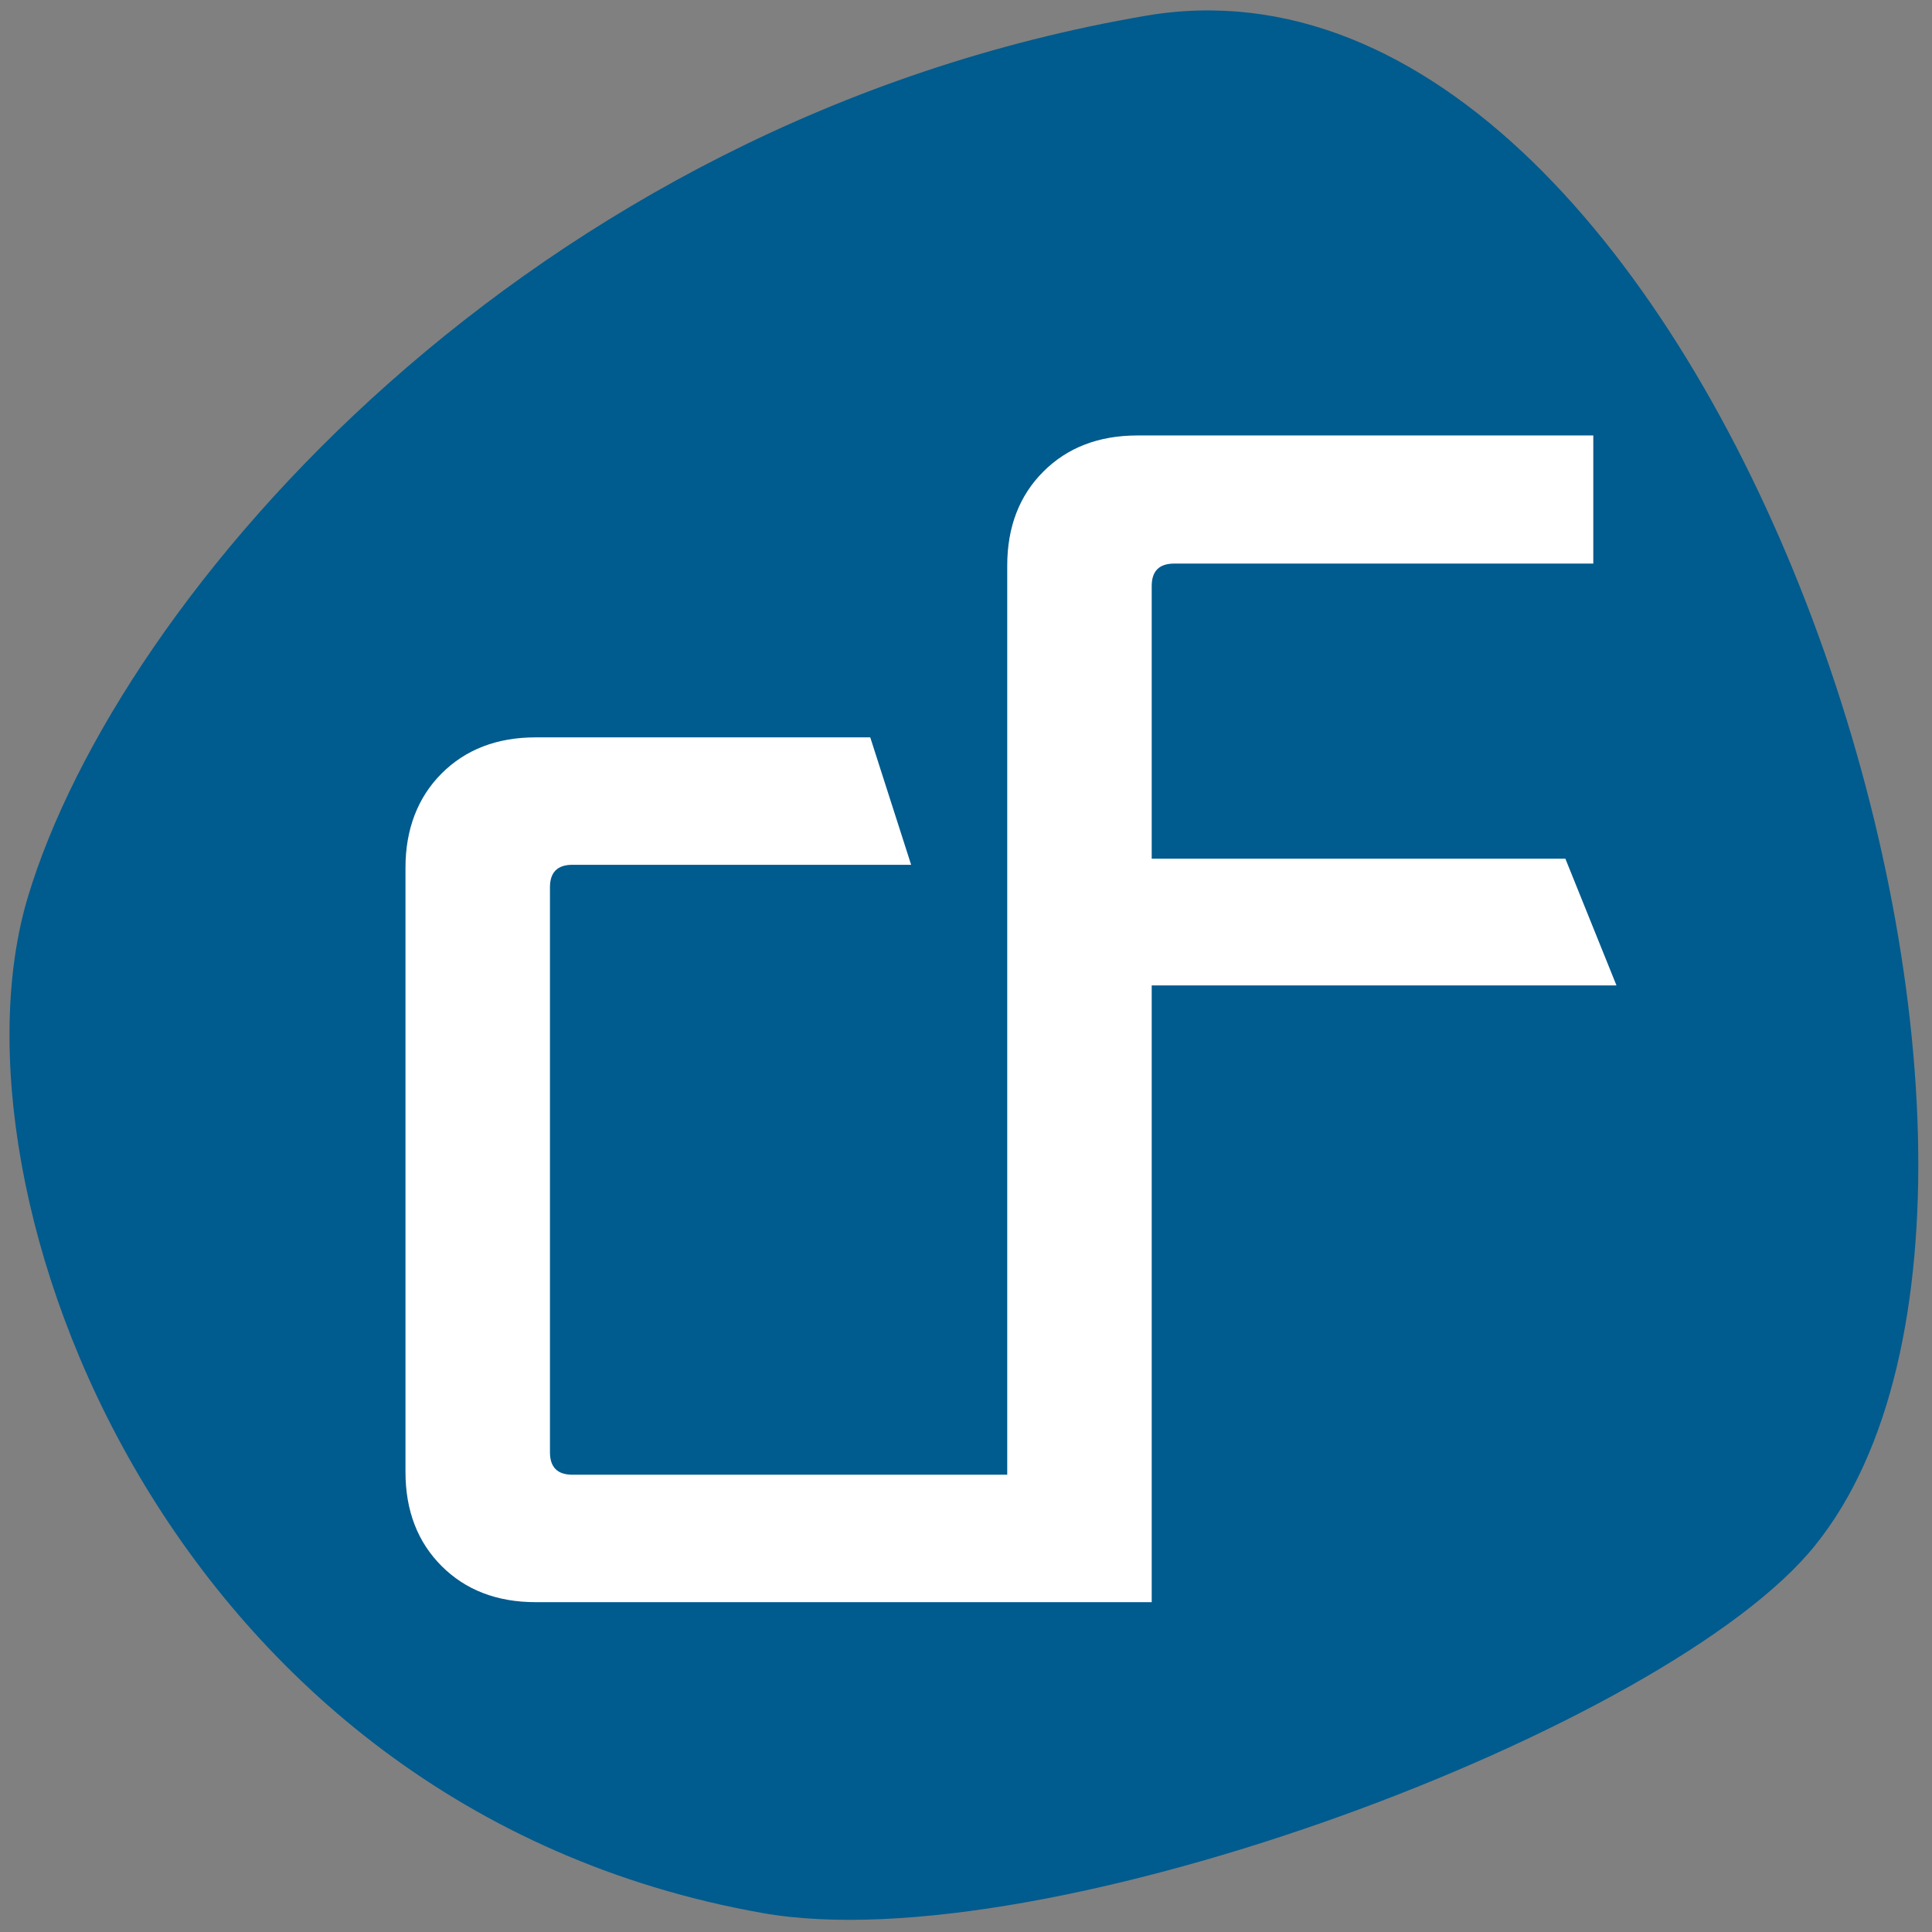 <?xml version="1.0" encoding="utf-8"?>
<!-- Generator: Adobe Illustrator 26.0.1, SVG Export Plug-In . SVG Version: 6.00 Build 0)  -->
<svg version="1.1" id="Layer_1" xmlns="http://www.w3.org/2000/svg" xmlns:xlink="http://www.w3.org/1999/xlink" x="0px" y="0px"
	 viewBox="0 0 28.35 28.35" style="enable-background:new 0 0 28.35 28.35;" xml:space="preserve">
<rect x="0" y="0" width="28.35" height="28.35" fill="#808080" stroke="none"/>
<style type="text/css">
	.st0{fill:#005B8E;}
	.st1{fill:#FFFFFF;}
</style>
<path class="st0" d="M0.41,13.16c-1.3,4.31,2.05,13.36,10.77,14.91c4.15,0.74,13.32-2.72,15.46-5.4c4.43-5.51-1.51-23.85-9.82-22.44
	C7.74,1.78,1.74,8.74,0.41,13.16z"/>
<path class="st1" d="M22.97,12.6H16.9v-4c0-0.22,0.11-0.33,0.33-0.33h6.15V6.39h-6.69c-0.57,0-1.03,0.18-1.38,0.53
	c-0.35,0.35-0.53,0.81-0.53,1.38v4.29v1.87v7.18H8.4c-0.22,0-0.33-0.11-0.33-0.33v-8.29c0-0.22,0.11-0.33,0.33-0.33h4.97l-0.6-1.87
	H7.86c-0.57,0-1.03,0.18-1.38,0.53c-0.35,0.35-0.53,0.82-0.53,1.38v8.87c0,0.57,0.18,1.03,0.53,1.38c0.35,0.35,0.81,0.53,1.38,0.53
	h6.92h2.12v-9.05h6.82L22.97,12.6z"/>
</svg>
